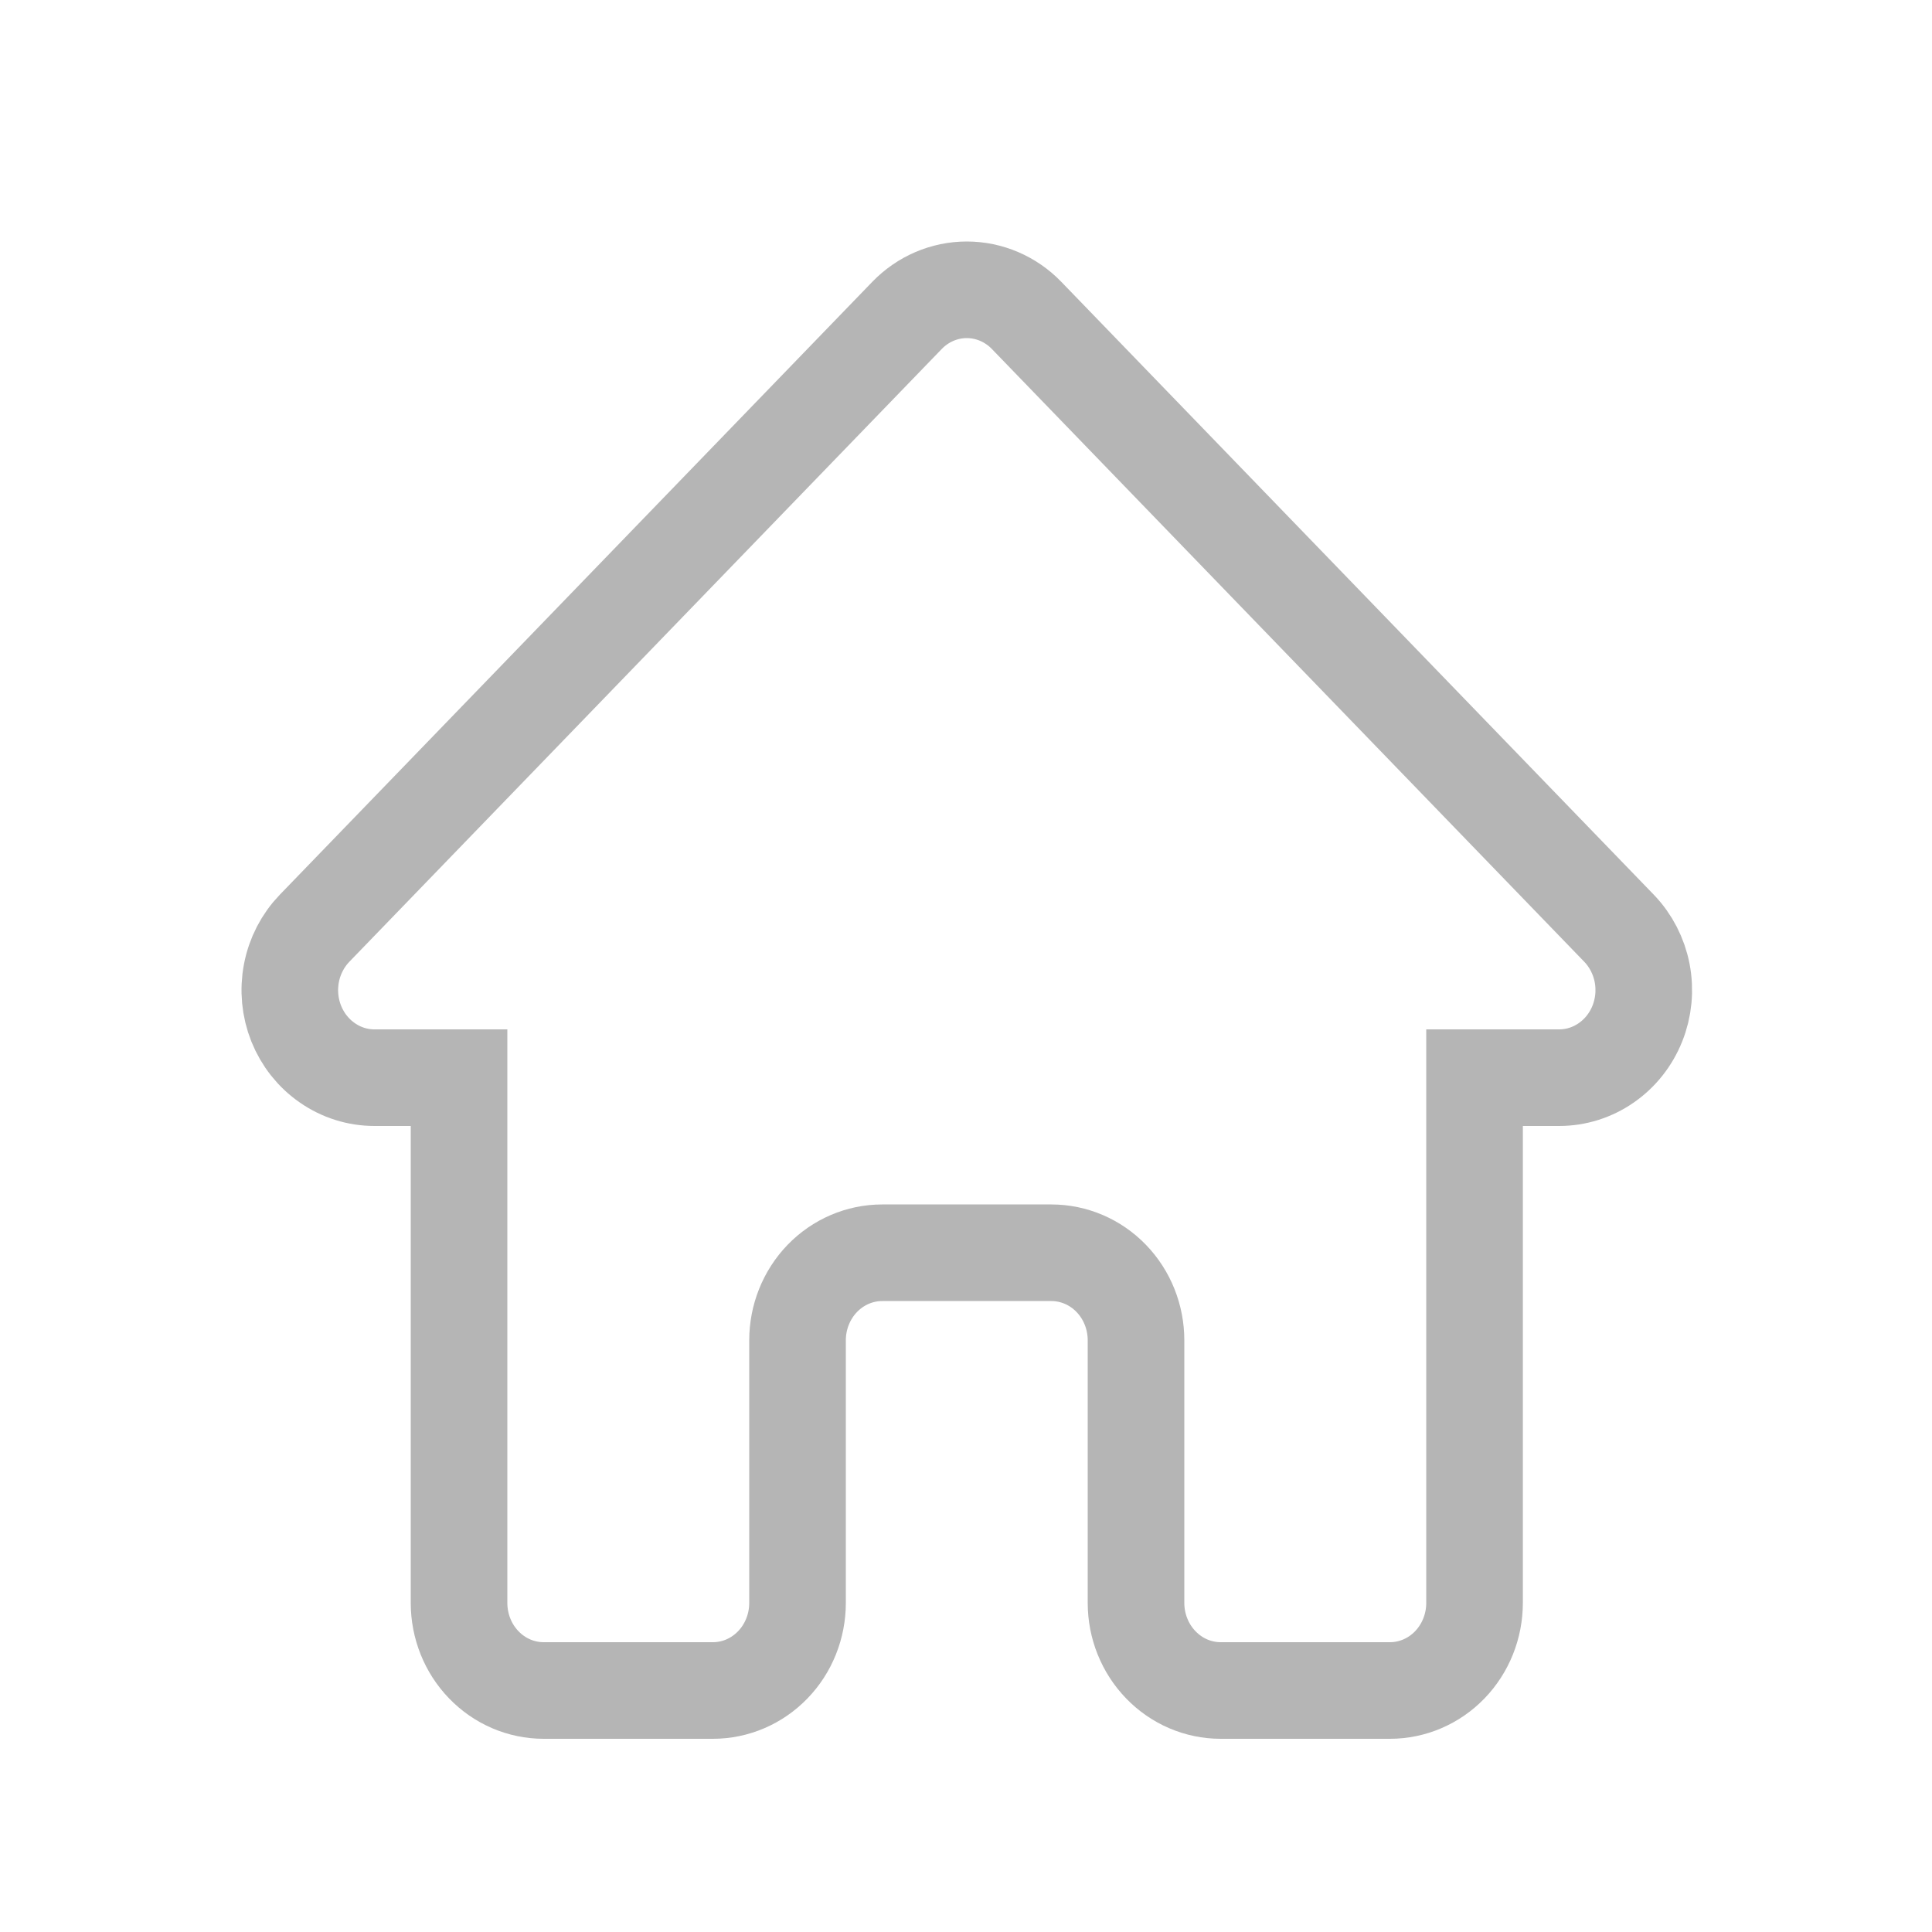 <svg width="40" height="40" viewBox="0 0 40 40" fill="none" xmlns="http://www.w3.org/2000/svg">
<path fill-rule="evenodd" clip-rule="evenodd" d="M18.778 6.531C19.106 6.191 19.552 6 20.016 6C20.481 6 20.927 6.191 21.255 6.531L33.52 19.218C33.765 19.472 33.931 19.795 33.999 20.146C34.066 20.498 34.032 20.862 33.899 21.193C33.767 21.524 33.542 21.807 33.254 22.006C32.966 22.206 32.627 22.312 32.281 22.312H30.529V33.187C30.529 33.668 30.344 34.129 30.016 34.469C29.687 34.809 29.241 35 28.777 35H25.273C24.808 35 24.362 34.809 24.034 34.469C23.705 34.129 23.52 33.668 23.52 33.187V27.75C23.52 27.269 23.336 26.808 23.007 26.468C22.679 26.128 22.233 25.937 21.768 25.937H18.264C17.799 25.937 17.354 26.128 17.025 26.468C16.697 26.808 16.512 27.269 16.512 27.75V33.187C16.512 33.668 16.328 34.129 15.999 34.469C15.67 34.809 15.225 35 14.76 35H11.256C10.791 35 10.345 34.809 10.017 34.469C9.688 34.129 9.504 33.668 9.504 33.187V22.312H7.752C7.405 22.312 7.067 22.206 6.779 22.006C6.49 21.807 6.266 21.524 6.133 21.193C6.001 20.862 5.966 20.498 6.034 20.146C6.101 19.795 6.268 19.472 6.513 19.218L18.778 6.531Z" stroke="#B5B5B5" stroke-width="2"/>
</svg>
